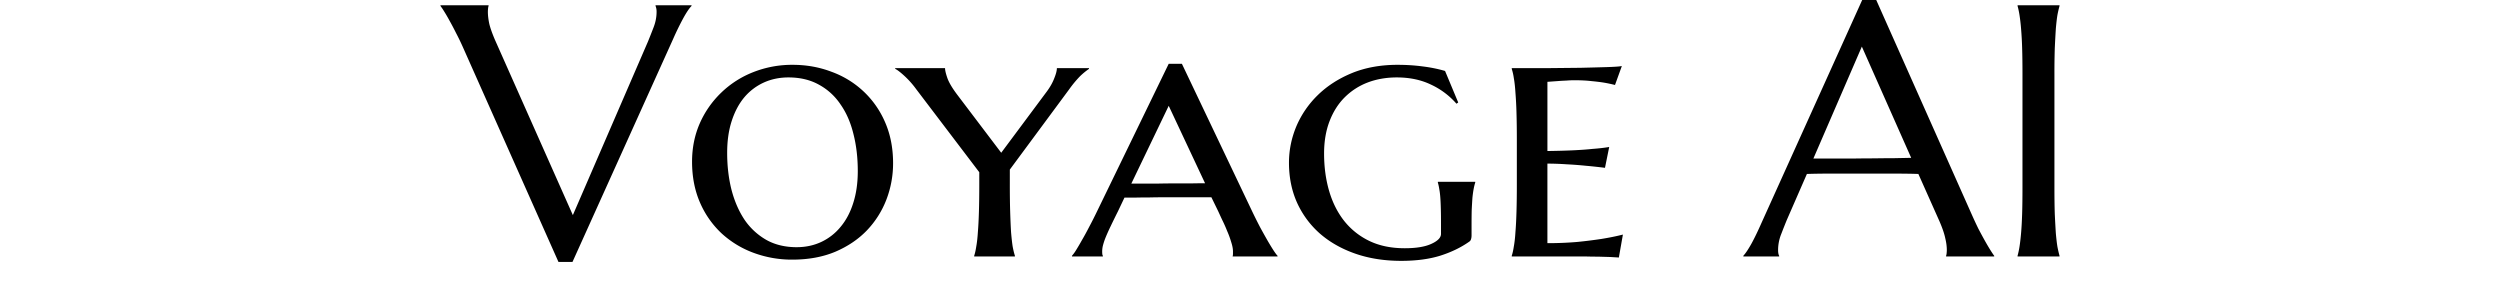 <svg fill="currentColor" fill-rule="evenodd" height="1em" style="flex:none;line-height:1" viewBox="0 0 140 24" xmlns="http://www.w3.org/2000/svg"><title>Voyage</title><path d="M6.04.441v.06a.859.859 0 00-.043.22c-.01.098-.015.186-.015.265 0 .304.04.643.118 1.015.088.363.25.82.486 1.369l6.534 14.7L19.43 3.489c.148-.363.305-.76.472-1.192.167-.432.251-.869.251-1.31A1.234 1.234 0 0020.066.5V.441h3.023v.06c-.187.186-.413.52-.679 1a23.7 23.7 0 00-.87 1.78L13.09 22h-1.18L3.902 4.003a20.103 20.103 0 00-.59-1.222 24.744 24.744 0 00-.56-1.06A14.24 14.24 0 002.28.913 5.084 5.084 0 002 .5V.441h4.04zm17.093 13.142c0-1.158.216-2.232.649-3.223a8.109 8.109 0 011.799-2.575 8.128 8.128 0 012.684-1.722 8.868 8.868 0 013.318-.618c1.16 0 2.252.196 3.274.588a7.8 7.8 0 012.684 1.649 7.713 7.713 0 011.814 2.604c.443 1.02.664 2.164.664 3.429a8.49 8.49 0 01-.56 3.046 7.78 7.78 0 01-1.638 2.59c-.717.746-1.602 1.344-2.654 1.795-1.052.442-2.257.663-3.613.663a9.226 9.226 0 01-3.26-.574A8.114 8.114 0 0125.61 19.6a7.75 7.75 0 01-1.813-2.59c-.443-1.02-.664-2.163-.664-3.428zm8.79 7.18c.747 0 1.435-.146 2.064-.44a4.612 4.612 0 001.622-1.266c.462-.55.816-1.217 1.062-2.002.256-.794.383-1.687.383-2.678 0-1.128-.122-2.173-.368-3.134-.236-.962-.6-1.79-1.092-2.487a5.11 5.11 0 00-1.813-1.648c-.728-.403-1.578-.604-2.552-.604-.747 0-1.435.143-2.064.427a4.666 4.666 0 00-1.637 1.236c-.453.54-.806 1.202-1.062 1.987-.256.785-.384 1.677-.384 2.678 0 1.118.123 2.163.37 3.134.255.962.623 1.8 1.105 2.517a5.524 5.524 0 001.829 1.677c.727.403 1.573.604 2.536.604zm17.902-5.282c0 .883.01 1.653.03 2.31.02.658.045 1.227.074 1.707.04.471.083.868.132 1.192.06.324.124.589.193.795v.059h-3.422v-.06c.069-.205.128-.47.177-.794.059-.324.103-.72.133-1.192.039-.48.069-1.05.088-1.707.02-.657.03-1.427.03-2.31v-1.015l-5.31-6.99a7.507 7.507 0 00-1.017-1.134c-.324-.294-.57-.48-.737-.559v-.059h4.188c0 .177.064.452.192.824.127.363.388.81.781 1.34l3.746 4.944 3.834-5.15c.276-.373.482-.741.62-1.104.147-.363.221-.648.221-.854h2.699v.06a5.923 5.923 0 00-.767.632 9.497 9.497 0 00-.9 1.089l-4.985 6.74v1.236zm16.93 1.089h-3.76c-.502 0-.978.005-1.43.015-.453 0-.866.005-1.24.014h-.87l-.545 1.148c-.236.471-.438.883-.605 1.236a15.46 15.46 0 00-.413.913 5.257 5.257 0 00-.236.691 2.082 2.082 0 00-.059.78c.01.05.025.088.045.118v.059h-2.596v-.06a3.17 3.17 0 00.324-.44 20.3 20.3 0 00.502-.854c.197-.334.403-.711.62-1.133.226-.422.447-.859.663-1.31l6.017-12.39h1.106l5.9 12.39c.225.471.451.922.677 1.354.236.432.453.82.65 1.163.196.333.368.613.516.838.147.216.245.344.294.383v.059H68.54a.881.881 0 00.03-.206v-.22c0-.217-.05-.477-.148-.78a7.606 7.606 0 00-.34-.928 11.414 11.414 0 00-.412-.927c-.138-.294-.25-.54-.34-.736l-.574-1.177zm-6.724-1.148h2.212a68.2 68.2 0 011.416-.015h1.371c.443-.01.84-.014 1.195-.014l-3.053-6.505-3.14 6.534zm28.58 4.341c0 .128-.014.236-.044.324a.355.355 0 01-.162.22c-.698.491-1.514.884-2.448 1.178-.924.284-2.01.427-3.26.427-1.405 0-2.688-.201-3.849-.604-1.15-.402-2.138-.961-2.964-1.677a7.676 7.676 0 01-1.931-2.605c-.453-1.01-.679-2.129-.679-3.355 0-1.05.207-2.07.62-3.061a8.062 8.062 0 011.813-2.634c.787-.765 1.74-1.378 2.861-1.84 1.131-.46 2.404-.691 3.82-.691.737 0 1.435.044 2.094.132.659.079 1.293.206 1.902.383l1.106 2.649-.147.103a6.419 6.419 0 00-2.139-1.604c-.835-.403-1.794-.604-2.875-.604-.885 0-1.701.143-2.448.427a5.516 5.516 0 00-1.932 1.25c-.541.54-.963 1.208-1.268 2.002-.305.795-.458 1.697-.458 2.708 0 1.138.143 2.193.428 3.164.285.971.713 1.815 1.283 2.531a6.038 6.038 0 002.11 1.663c.844.402 1.828.603 2.949.603.963 0 1.71-.122 2.241-.368.541-.245.81-.525.81-.839v-.78c0-.51-.004-.951-.014-1.324-.01-.373-.024-.692-.044-.956-.02-.275-.05-.51-.088-.707a4.042 4.042 0 00-.118-.544v-.06h3.14v.06c-.048.147-.093.324-.132.53-.039.206-.073.45-.103.735-.02.285-.04.618-.06 1.001-.01.383-.014.824-.014 1.324v.84zm3.377-14.039h2.965l2.816-.029c.866-.02 1.608-.04 2.227-.059.629-.02 1.042-.049 1.239-.088l-.575 1.59a11.887 11.887 0 00-.9-.192c-.295-.05-.653-.093-1.076-.133-.413-.049-.895-.073-1.446-.073-.196 0-.422.01-.678.03-.256.009-.502.024-.737.043l-.84.06v5.812c.796-.01 1.513-.03 2.152-.059.64-.03 1.185-.069 1.637-.118.53-.039.998-.093 1.401-.161l-.354 1.75a43.962 43.962 0 00-1.637-.176 30.36 30.36 0 00-1.563-.118c-.57-.039-1.116-.059-1.637-.059v6.681a28.4 28.4 0 002.522-.103 39.805 39.805 0 002.006-.25c.668-.108 1.273-.23 1.814-.368l-.34 1.928c-.147-.01-.388-.024-.722-.044l-1.033-.03a32.3 32.3 0 01-1.002-.014H91.987v-.06c.07-.205.128-.47.177-.794.06-.324.104-.72.133-1.192.04-.48.069-1.05.088-1.707.02-.657.03-1.427.03-2.31v-3.708c0-.883-.01-1.649-.03-2.296a32.1 32.1 0 00-.088-1.692c-.03-.481-.074-.883-.133-1.207a4.877 4.877 0 00-.177-.795v-.059zm36.485 15.82v-.06a.813.813 0 00.044-.22c.01-.098.015-.186.015-.265 0-.304-.044-.637-.133-1-.078-.373-.236-.834-.472-1.384l-1.784-4.002c-.55-.02-1.283-.03-2.197-.03h-5.221c-.717 0-1.366.01-1.946.03l-1.696 3.885c-.148.363-.305.76-.472 1.192a3.605 3.605 0 00-.251 1.31c0 .127.01.235.03.323a.539.539 0 00.059.162v.059h-3.009v-.06c.177-.186.398-.514.664-.985.265-.48.555-1.08.87-1.795L121.424 0h1.18l8.008 17.983c.187.421.378.834.575 1.236.206.392.398.745.575 1.06.177.313.334.578.472.794.137.216.231.353.28.412v.059h-4.041zm-9.556-8.226h1.755c.6-.01 1.185-.015 1.755-.015.58-.01 1.135-.015 1.667-.015.53-.01 1.012-.02 1.445-.03l-4.144-9.344-4.071 9.404h1.593zm15.559 8.167a6.95 6.95 0 00.162-.765c.049-.304.093-.682.132-1.133.04-.452.069-.986.089-1.604.02-.628.029-1.36.029-2.193V6.21c0-.834-.009-1.56-.029-2.178a29.344 29.344 0 00-.089-1.619 15.81 15.81 0 00-.132-1.147 6.951 6.951 0 00-.162-.766V.441H138v.06a9.228 9.228 0 00-.177.765c-.049.304-.093.686-.133 1.147-.029.452-.059.991-.088 1.62a68.47 68.47 0 00-.03 2.177v9.58c0 .834.01 1.565.03 2.193.029.618.059 1.152.088 1.604.04.45.084.829.133 1.133.059.304.118.559.177.765v.059h-3.524v-.06z"></path></svg>